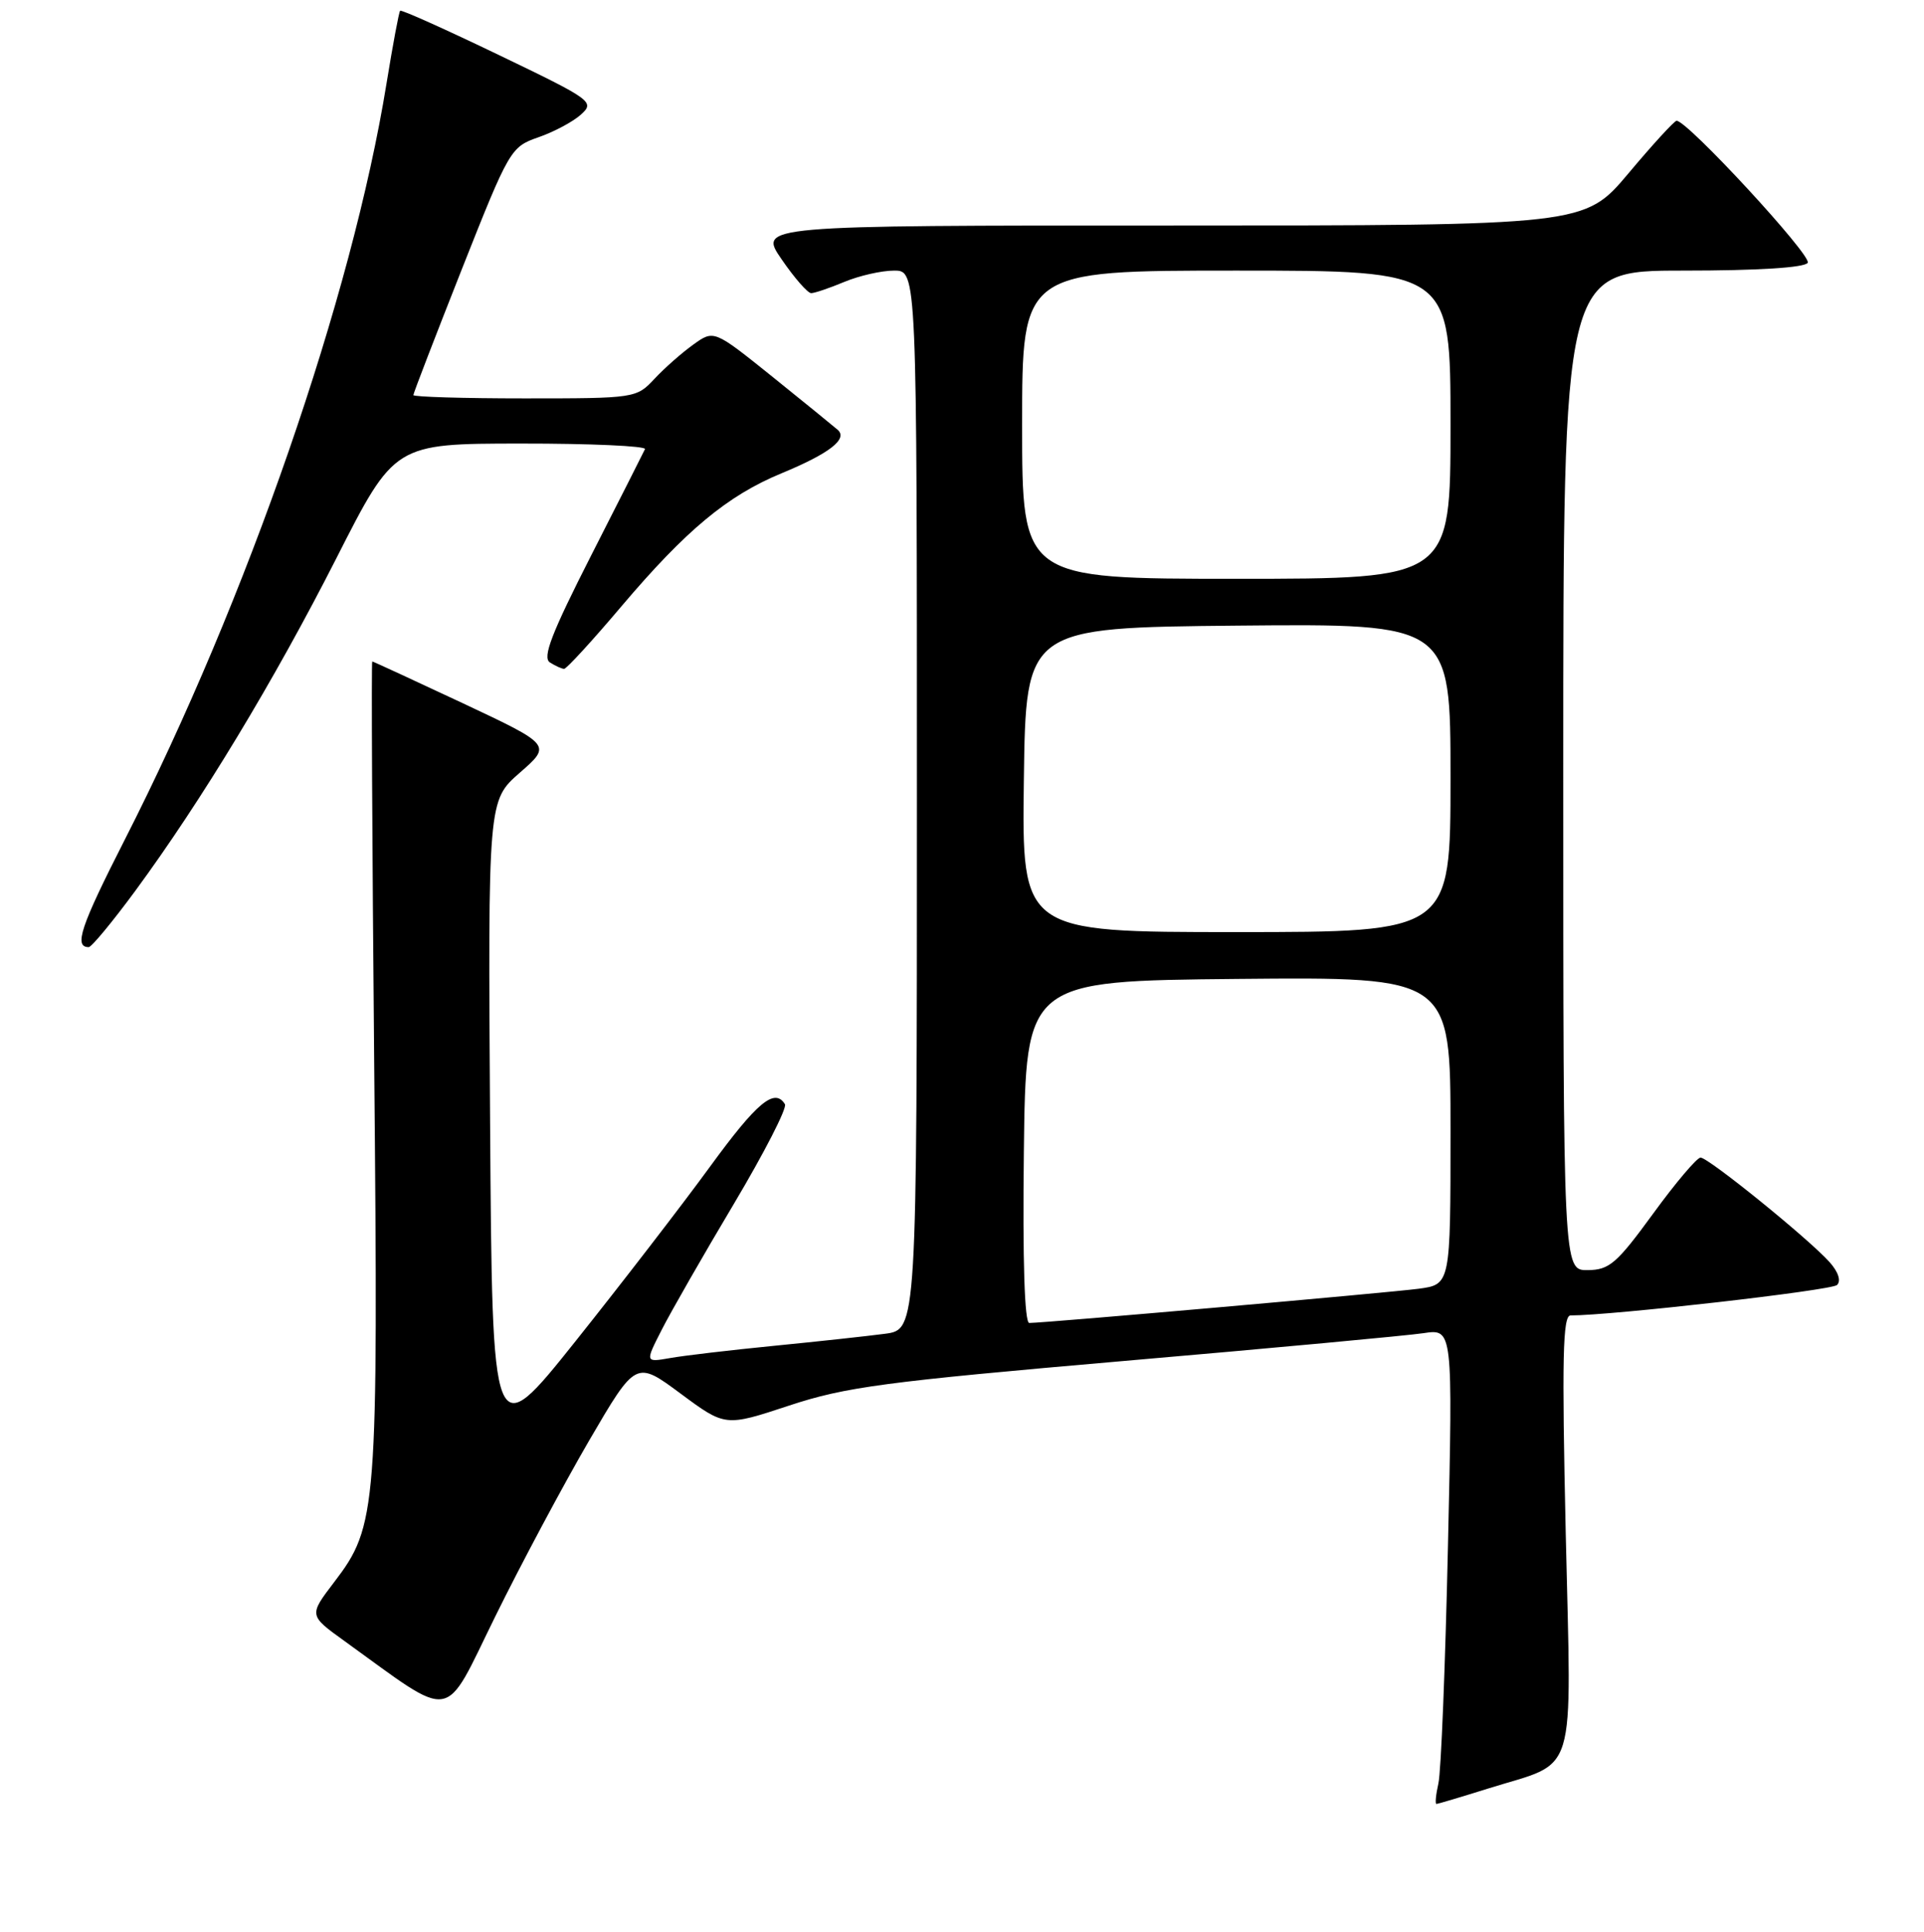 <?xml version="1.0" encoding="UTF-8" standalone="no"?>
<!DOCTYPE svg PUBLIC "-//W3C//DTD SVG 1.1//EN" "http://www.w3.org/Graphics/SVG/1.1/DTD/svg11.dtd" >
<svg xmlns="http://www.w3.org/2000/svg" xmlns:xlink="http://www.w3.org/1999/xlink" version="1.1" viewBox="0 0 256 257">
 <g >
 <path fill="currentColor"
d=" M 198.00 237.94 C 210.05 234.16 209.08 237.35 208.33 203.98 C 207.81 180.68 207.93 175.00 208.97 175.00 C 214.50 175.00 243.70 171.67 244.43 170.95 C 244.99 170.40 244.60 169.21 243.43 167.90 C 240.65 164.80 227.32 154.00 226.27 154.00 C 225.79 154.00 222.94 157.36 219.95 161.47 C 215.12 168.09 214.13 168.95 211.25 168.97 C 208.00 169.00 208.00 169.00 208.00 102.50 C 208.00 36.00 208.00 36.00 223.94 36.00 C 233.92 36.00 240.12 35.61 240.53 34.96 C 241.11 34.01 224.39 15.91 223.07 16.07 C 222.76 16.10 219.87 19.25 216.67 23.07 C 210.83 30.00 210.83 30.00 155.87 30.00 C 100.90 30.00 100.90 30.00 104.00 34.50 C 105.70 36.98 107.47 39.00 107.93 39.00 C 108.38 39.00 110.37 38.33 112.35 37.50 C 114.32 36.68 117.30 36.00 118.97 36.00 C 122.00 36.00 122.00 36.00 122.00 106.44 C 122.00 176.88 122.00 176.88 117.75 177.44 C 115.41 177.75 108.78 178.47 103.00 179.04 C 97.22 179.61 91.00 180.34 89.16 180.67 C 85.83 181.25 85.83 181.25 88.06 176.88 C 89.29 174.47 93.60 166.94 97.65 160.15 C 101.69 153.36 104.75 147.40 104.44 146.90 C 103.07 144.68 100.73 146.62 94.44 155.25 C 90.73 160.34 82.70 170.75 76.60 178.40 C 65.50 192.30 65.50 192.30 65.21 149.40 C 64.93 106.50 64.93 106.50 69.16 102.80 C 73.39 99.11 73.39 99.11 61.57 93.55 C 55.07 90.50 49.65 88.00 49.53 88.00 C 49.40 88.00 49.52 112.11 49.79 141.58 C 50.34 201.00 50.18 202.99 44.47 210.47 C 41.09 214.90 41.09 214.90 45.80 218.29 C 60.67 229.01 58.89 229.29 65.88 215.08 C 69.33 208.07 74.96 197.54 78.38 191.66 C 84.61 180.99 84.61 180.99 90.56 185.40 C 96.50 189.80 96.50 189.80 105.00 186.99 C 112.51 184.51 117.69 183.82 149.50 181.06 C 169.30 179.35 187.26 177.68 189.40 177.36 C 193.31 176.77 193.31 176.77 192.66 205.64 C 192.31 221.51 191.74 235.74 191.39 237.25 C 191.05 238.76 190.93 239.99 191.13 239.99 C 191.34 239.98 194.43 239.06 198.00 237.94 Z  M 17.99 118.53 C 26.85 106.48 36.46 90.58 44.76 74.26 C 52.50 59.02 52.50 59.02 69.33 59.01 C 78.59 59.00 86.01 59.34 85.82 59.75 C 85.63 60.16 82.41 66.53 78.66 73.89 C 73.38 84.27 72.14 87.47 73.17 88.13 C 73.90 88.59 74.75 88.98 75.06 88.98 C 75.37 88.99 78.80 85.26 82.67 80.68 C 91.28 70.52 96.80 65.93 104.00 62.96 C 110.36 60.33 112.85 58.40 111.46 57.18 C 110.93 56.72 107.01 53.53 102.75 50.10 C 94.99 43.87 94.99 43.87 92.25 45.84 C 90.74 46.92 88.41 48.97 87.08 50.40 C 84.68 52.97 84.50 53.00 69.83 53.00 C 61.67 53.00 55.00 52.80 55.00 52.56 C 55.00 52.32 57.90 44.80 61.44 35.84 C 67.76 19.87 67.95 19.55 71.62 18.27 C 73.68 17.56 76.24 16.20 77.30 15.24 C 79.16 13.56 78.80 13.29 66.38 7.32 C 59.31 3.92 53.40 1.26 53.24 1.43 C 53.08 1.59 52.27 5.94 51.43 11.10 C 46.85 39.41 32.89 79.74 16.59 111.73 C 10.71 123.28 9.80 126.01 11.81 126.00 C 12.19 125.99 14.97 122.63 17.99 118.53 Z  M 136.23 153.25 C 136.50 130.50 136.50 130.50 164.75 130.23 C 193.00 129.97 193.00 129.97 193.00 150.42 C 193.00 170.88 193.00 170.88 188.75 171.45 C 184.72 171.98 139.04 176.00 136.95 176.00 C 136.32 176.00 136.06 167.71 136.23 153.25 Z  M 136.23 103.75 C 136.50 83.50 136.50 83.50 164.75 83.23 C 193.00 82.97 193.00 82.97 193.00 103.48 C 193.00 124.00 193.00 124.00 164.48 124.00 C 135.96 124.00 135.96 124.00 136.23 103.75 Z  M 136.00 56.50 C 136.00 36.00 136.00 36.00 164.50 36.00 C 193.00 36.00 193.00 36.00 193.00 56.50 C 193.00 77.00 193.00 77.00 164.50 77.00 C 136.00 77.00 136.00 77.00 136.00 56.50 Z "/>
</g>
</svg>